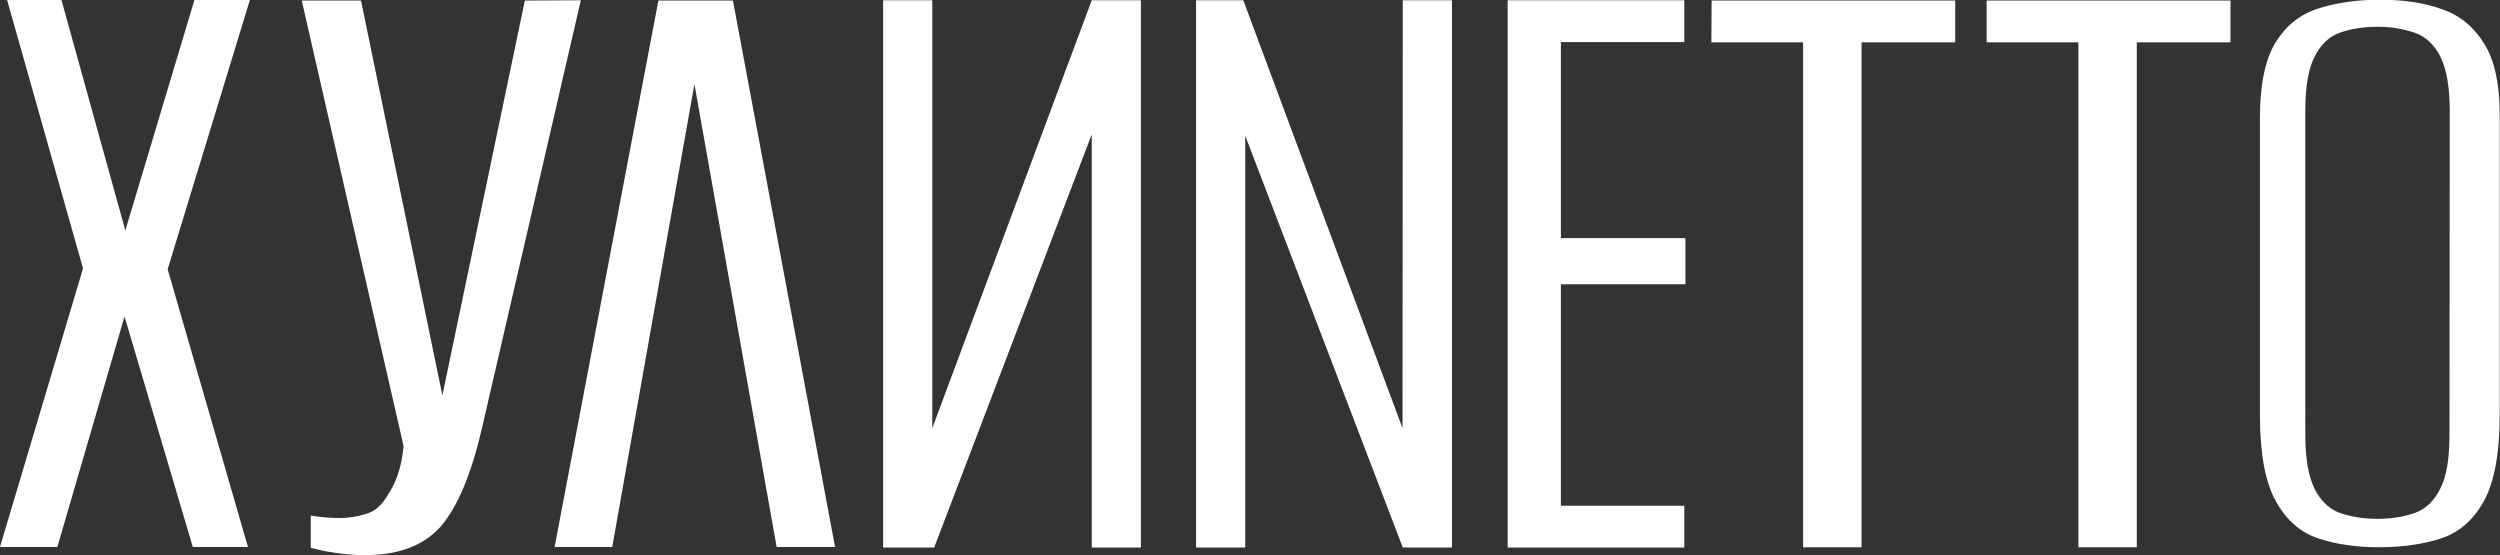 <?xml version="1.0" encoding="utf-8"?>
<!-- Generator: Adobe Illustrator 28.0.0, SVG Export Plug-In . SVG Version: 6.00 Build 0)  -->
<svg version="1.1" id="_Слой_1" xmlns="http://www.w3.org/2000/svg" xmlns:xlink="http://www.w3.org/1999/xlink" x="0px"
	 y="0px" viewBox="0 0 915.5 203.4" style="enable-background:new 0 0 915.5 203.4;" xml:space="preserve">
<rect x="0" y="0" width="915.5" height="203.4" fill="#333333" stroke="none"/>
<style type="text/css">
	.st0{fill:#FFFFFF;}
</style>
<g id="_РҐРЈVР_NETTO">
	<path class="st0" d="M71.2,0L45.9,84.4L22.5,0H2.6l27.8,98.3L0,200.3h21l24.6-84.4l25,84.4h20.2L61.4,98.6L91.5,0H71.2z M192.2,0.2
		L162,144.8L132.2,0.2h-21.7l37.3,163.2c-0.4,4-1.1,7.5-2.1,10.3c-0.9,2.8-2.2,5.3-3.7,7.6c-2.1,3.6-4.7,6-8,6.9
		c-3.3,1-6.4,1.5-9.3,1.5c-2.3,0-4.3-0.1-6.3-0.3s-3.5-0.4-4.6-0.6v11.8c2.3,0.6,5.1,1.3,8.7,1.8c3.5,0.5,7.2,0.9,11,0.9
		c12.5,0,21.7-3.5,27.9-10.5c6.1-7.1,11.1-18.9,15-35.6L212.7,0.1L192.2,0.2L192.2,0.2z M241.1,0.2l-38,200.1h21.1l30.1-169.5
		l30.1,169.5h21.4L268.4,0.2H241.1L241.1,0.2z M341.4,156.8V0.1h-18v200.4h18.7l57.7-151.3v151.3h18V0.1h-18L341.4,156.8
		L341.4,156.8L341.4,156.8z M513.6,156.8L455.3,0.1H438v200.4h18V49.7l57.7,150.8h18V0.1h-18L513.6,156.8L513.6,156.8L513.6,156.8z
		 M571.6,15.4h45.2V0.1h-64.7v200.4h64.7v-15.3h-45.2v-81.1h45.6V87.2h-45.6C571.6,87.4,571.6,15.4,571.6,15.4z M626.7,15.5h33.6
		v184.9h21.4V15.5H716V0.2h-89.2L626.7,15.5C626.7,15.5,626.7,15.5,626.7,15.5z M727.5,15.5h33.6v184.9h21.4V15.5h34.3V0.2h-89.3
		V15.5C727.5,15.5,727.5,15.5,727.5,15.5z M897,159.2c0,8.8-1.1,15.4-3.4,19.8c-2.2,4.4-5.3,7.4-9.2,8.8s-8.6,2.2-13.8,2.2
		s-9.9-0.8-13.8-2.2c-3.9-1.4-7-4.4-9.2-8.8c-2.2-4.4-3.4-11-3.4-19.8V40.6c0-8.8,1.1-15.4,3.4-19.8c2.2-4.5,5.3-7.4,9.2-8.8
		s8.6-2.2,13.8-2.2s9.5,0.8,13.7,2.2c4,1.4,7.2,4.4,9.4,8.8c2.2,4.5,3.4,11,3.4,19.8L897,159.2L897,159.2z M909.6,15.8
		c-3.8-6.1-9-10.3-15.5-12.5c-6.5-2.3-14-3.4-22.5-3.4s-16,1.1-22.6,3.2s-11.8,6.2-15.6,12.3s-5.8,15.3-5.8,27.6v109.3
		c0,14,2,24.4,5.8,31.2c3.8,6.9,8.9,11.4,15.4,13.6c6.5,2.2,13.9,3.3,22.3,3.3s16.5-1.1,23-3.3c6.5-2.2,11.7-6.7,15.5-13.6
		c3.8-6.9,5.8-17.5,5.8-31.7V43C915.5,31,913.5,21.9,909.6,15.8L909.6,15.8L909.6,15.8z"/>
</g>
</svg>

